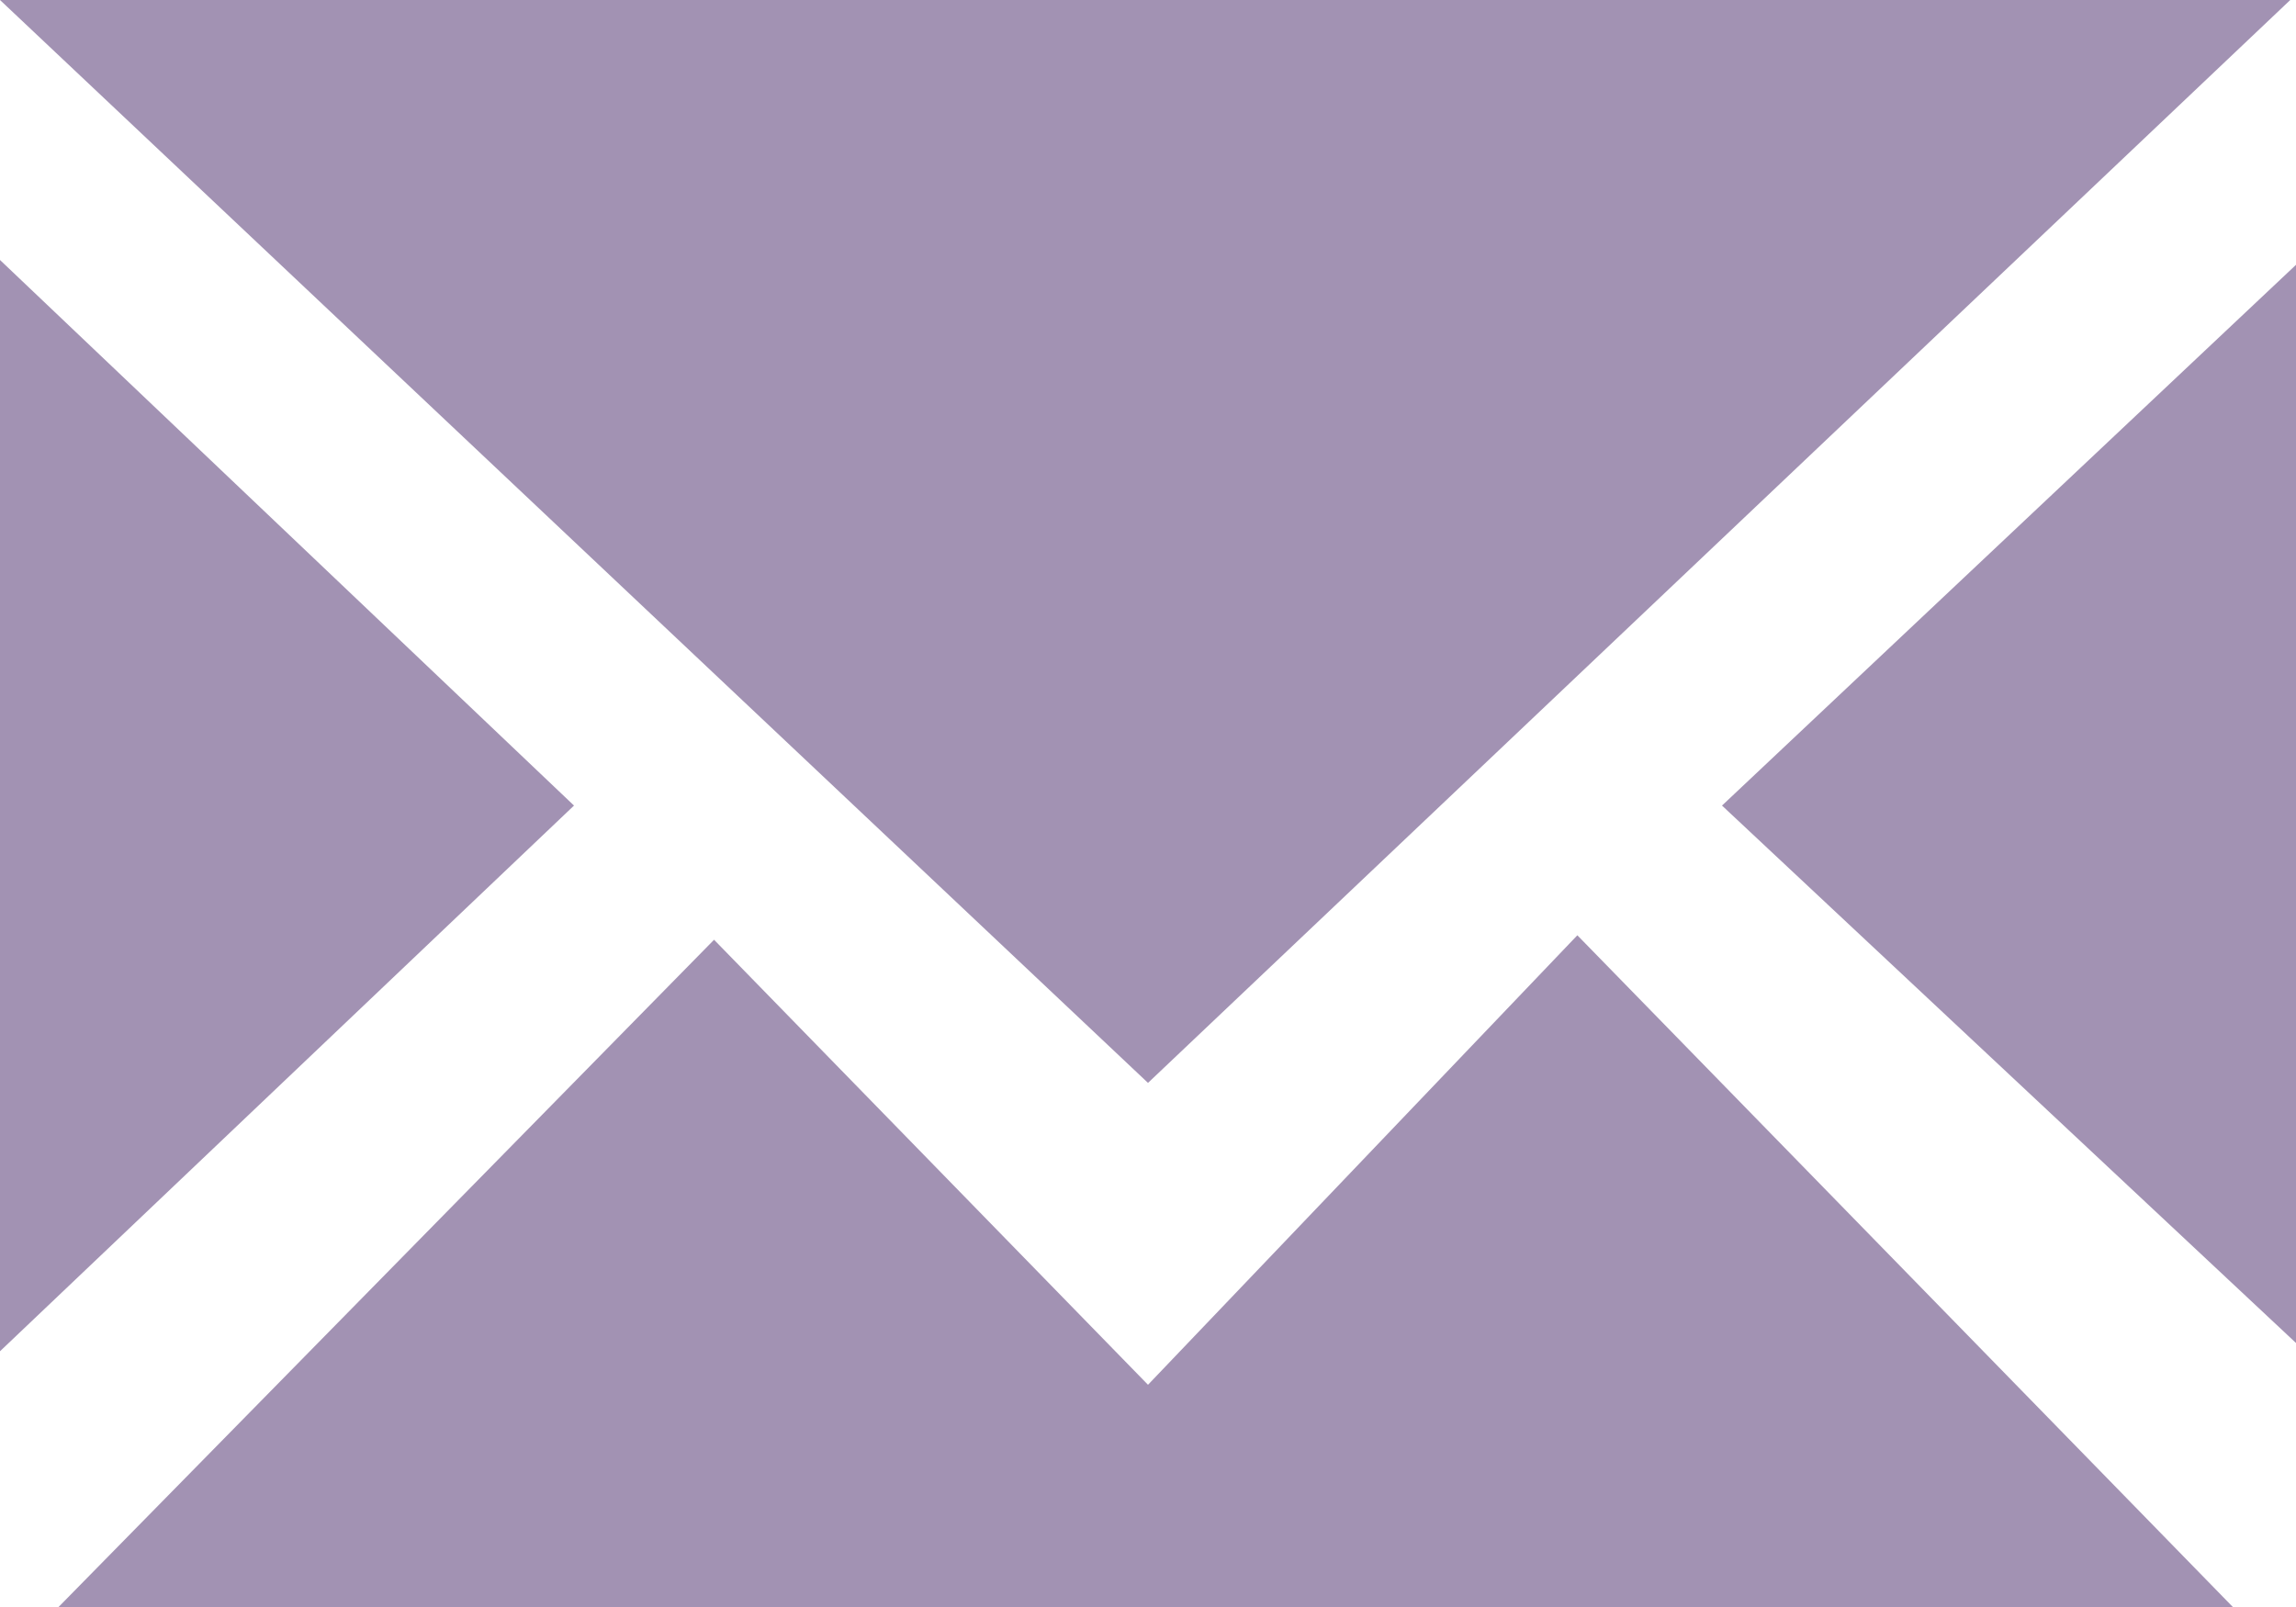 <svg xmlns="http://www.w3.org/2000/svg" width="20" height="14" viewBox="0 0 20 14">
  <defs>
    <style>
      .cls-1 {
        fill: #a292b3;
        fill-rule: evenodd;
      }
    </style>
  </defs>
  <path class="cls-1" d="M1056,72.018l5-4.711V76.7ZM1041,65h19.95L1051,74.434Zm0,11.772V67.265l5,4.753Zm10,0.292,3.74-3.916L1060.45,79h-18.94l5.71-5.813Z" transform="translate(-1041 -65)"/>
</svg>
